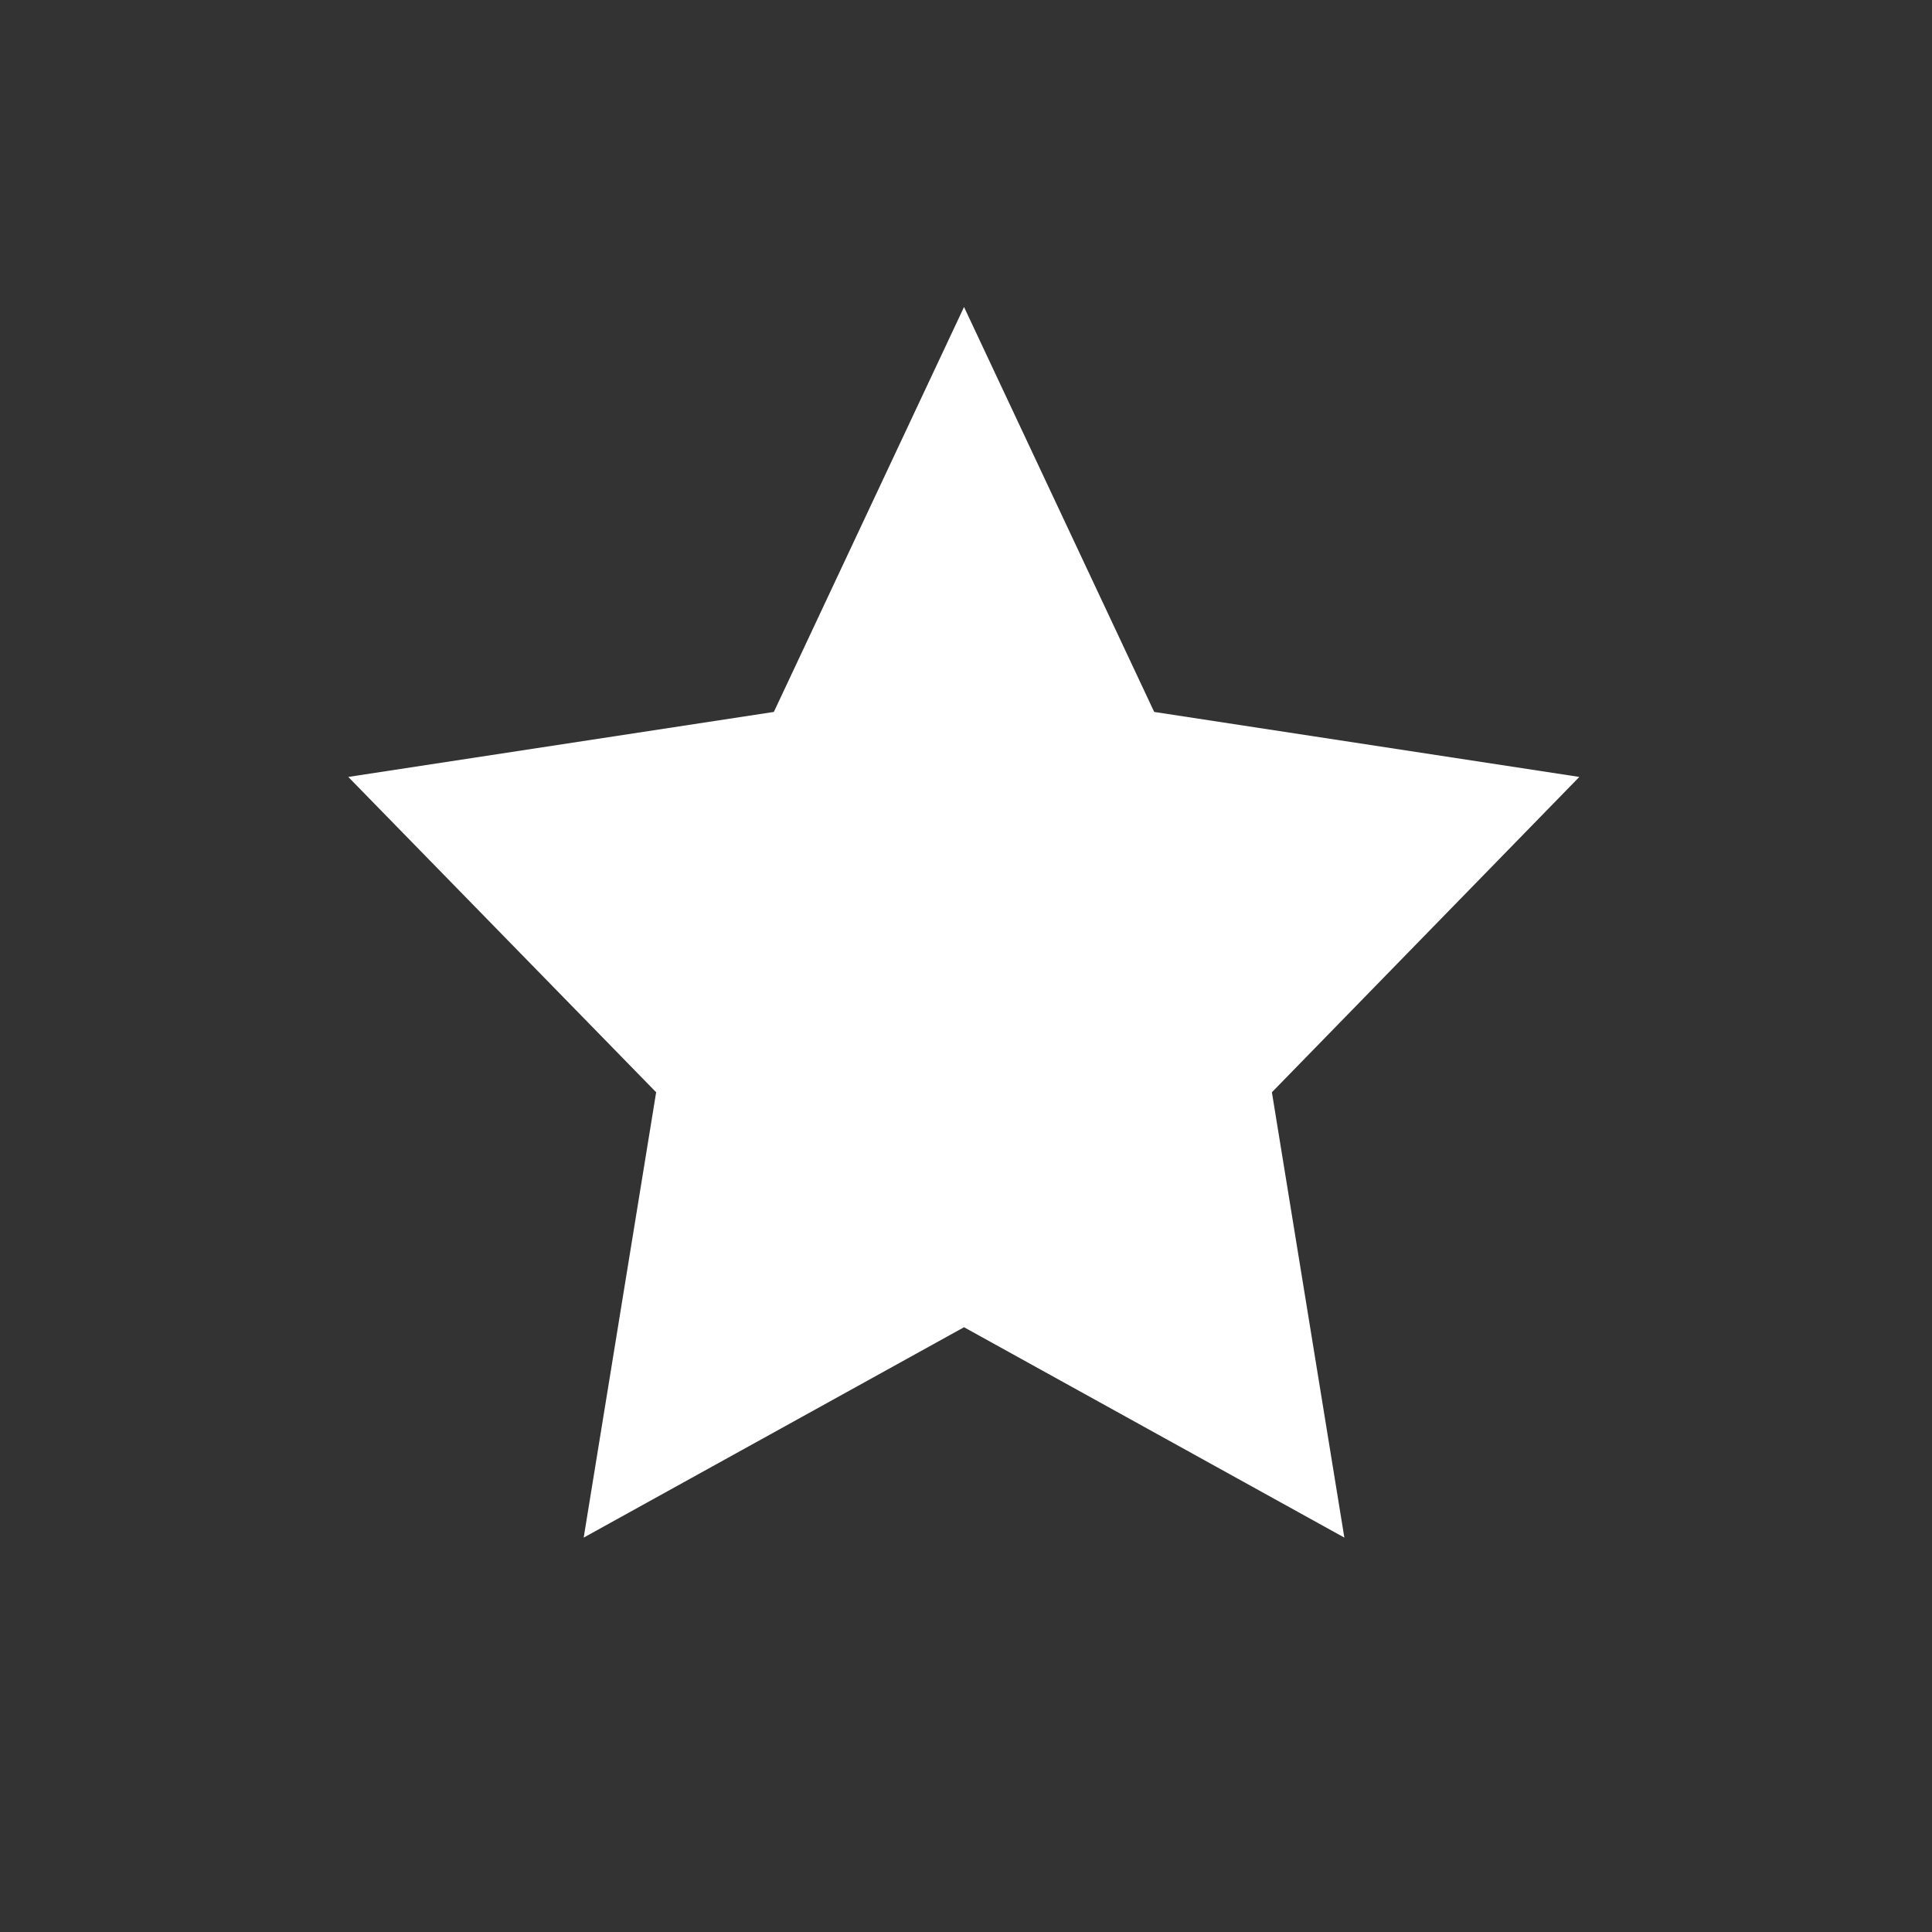 <svg xmlns="http://www.w3.org/2000/svg" viewBox="0 0 43.99 43.99"><rect x="0" y="0" width="43.99" height="43.99" fill="#333333" stroke="none"/><path fill="none" d="M43.99 22c0 12.15-9.85 22-22 22s-22-9.85-22-22S9.85 0 22 0c12.14 0 21.99 9.85 21.99 22z"/><path fill="#FFF" d="M21.95 6.99l4.33 9.22 9.68 1.48-7 7.18 1.65 10.14-8.66-4.79-8.66 4.79 1.65-10.14-7.01-7.18 9.69-1.48z"/></svg>